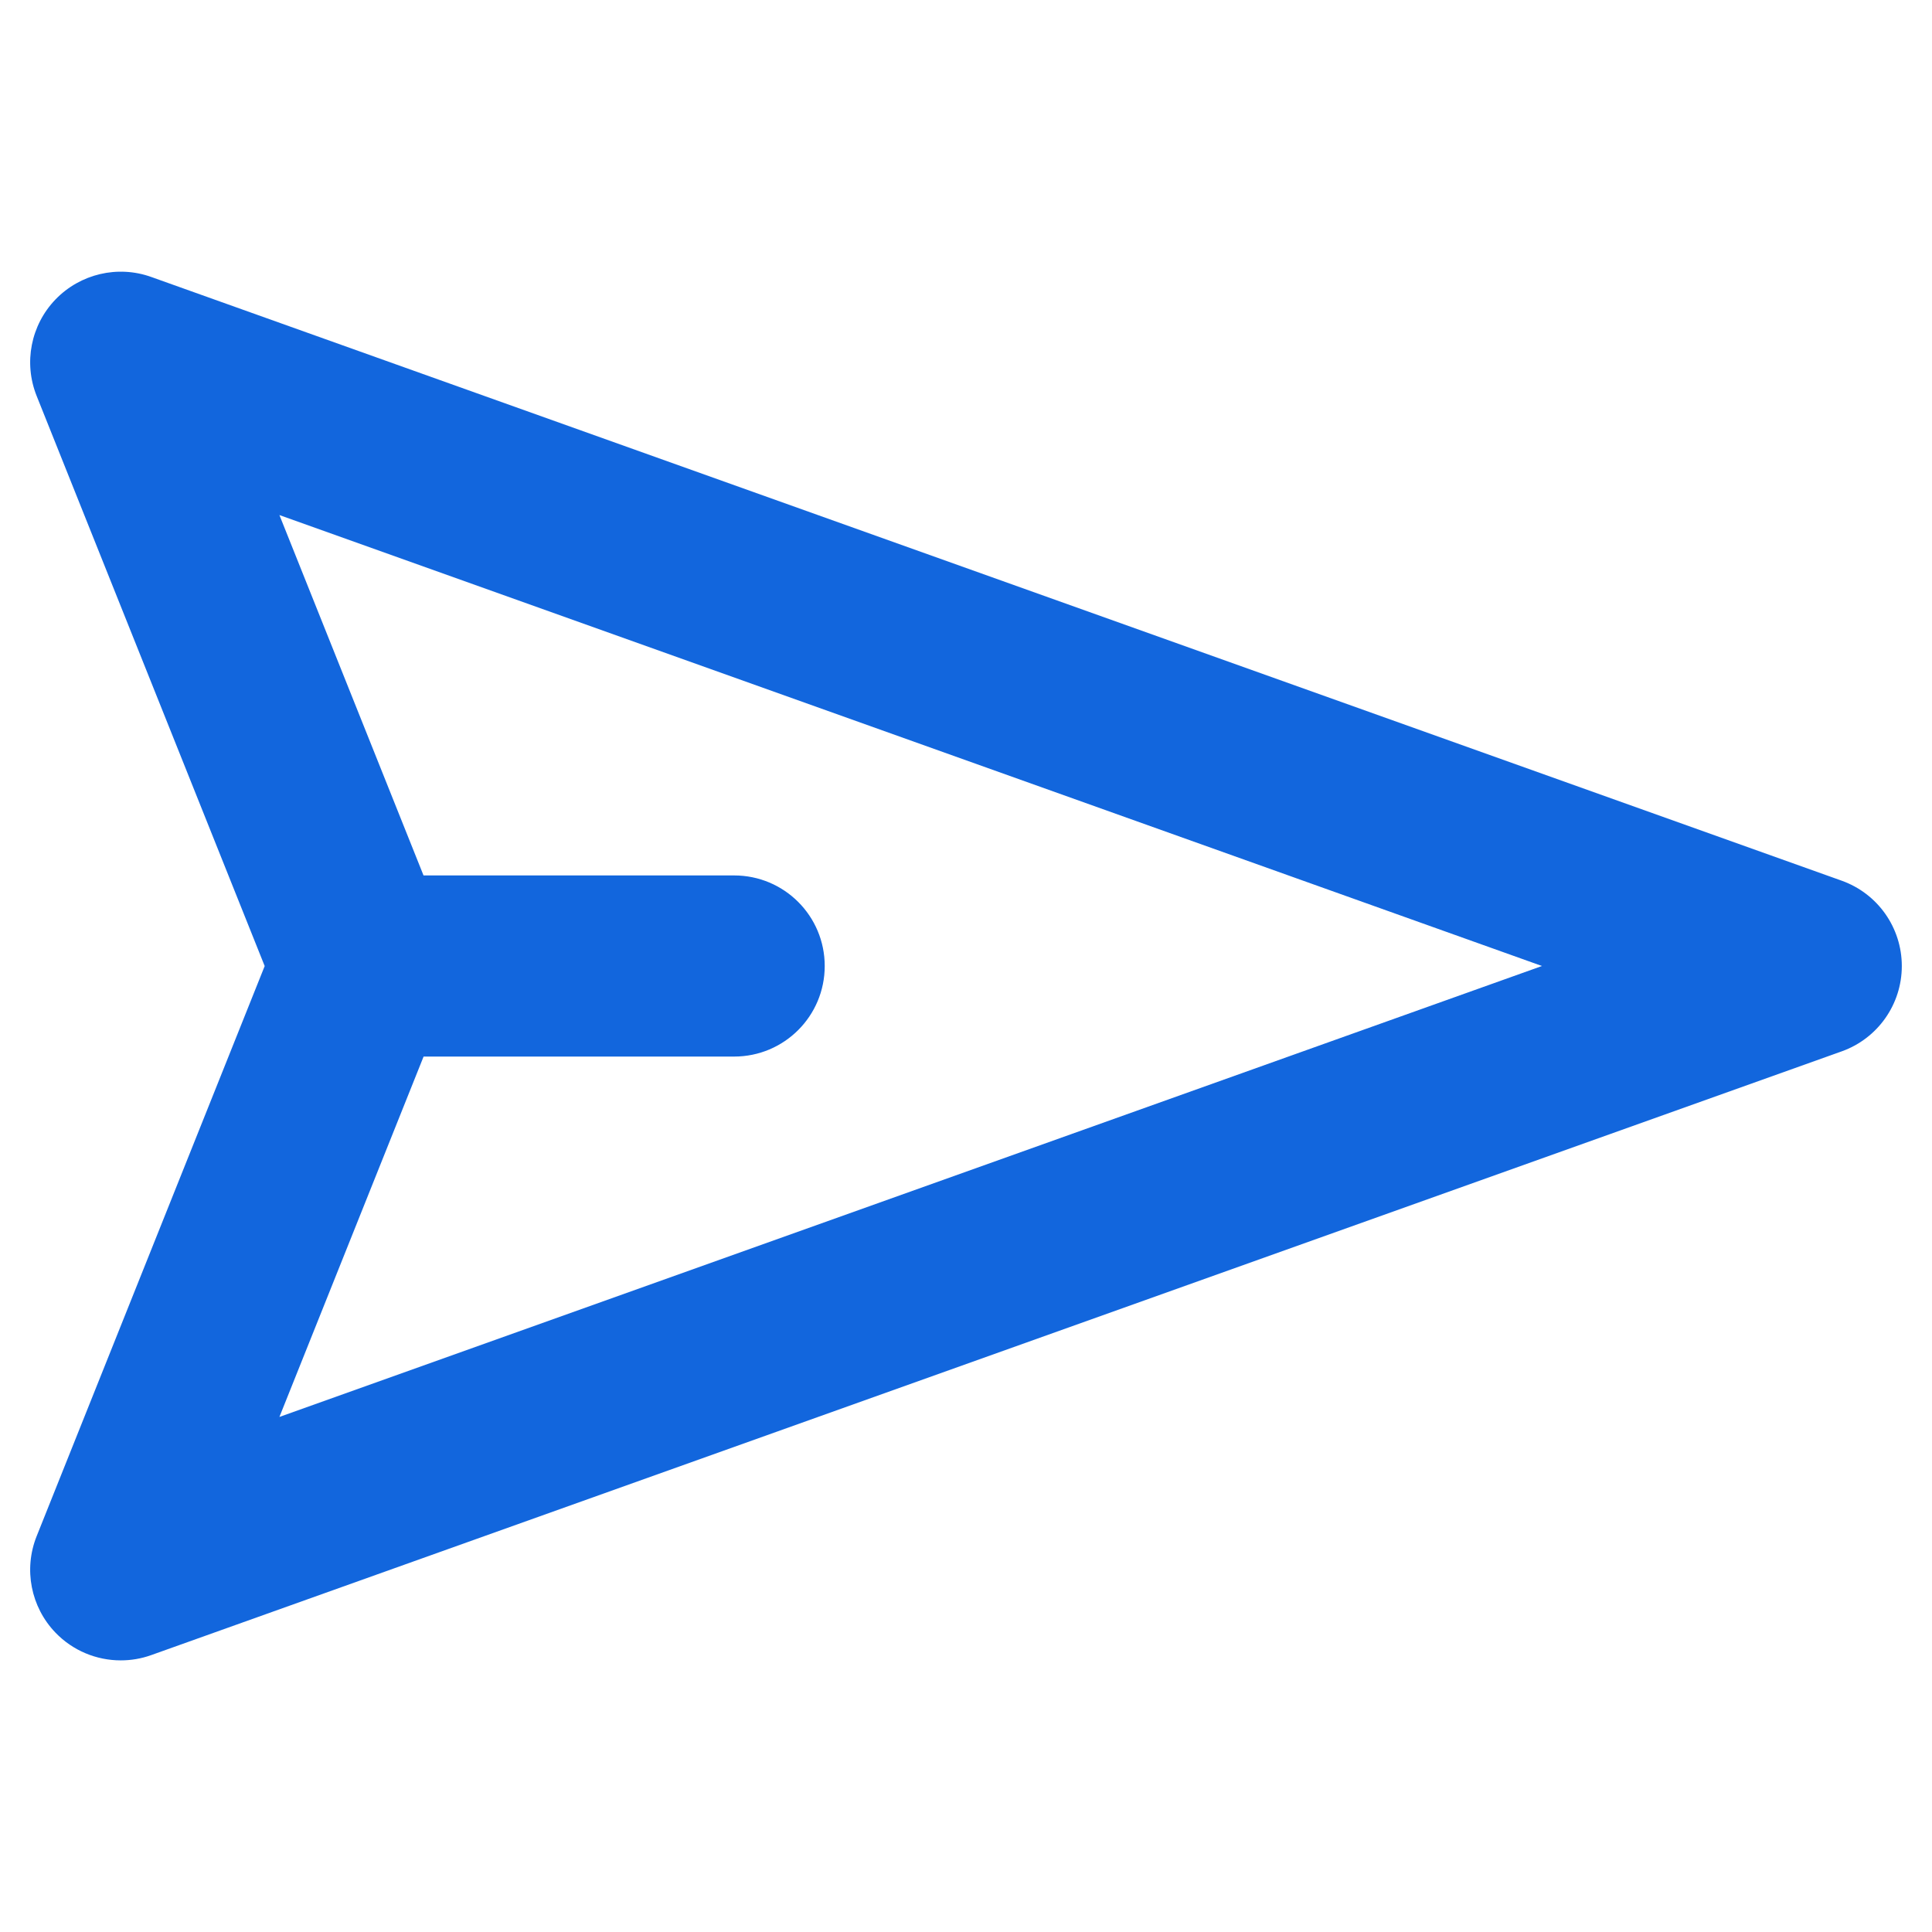 <svg xmlns="http://www.w3.org/2000/svg" enable-background="new 0 0 32 32" viewBox="0 0 32 32" id="send"><path fill='#1266DD' d="M30.504,14.587l-28-10C1.95,4.389,1.329,4.535,0.919,4.96c-0.409,0.425-0.531,1.05-0.312,1.598l3.777,9.443l-3.777,9.443c-0.219,0.548-0.097,1.173,0.312,1.598c0.288,0.299,0.68,0.459,1.081,0.459c0.169,0,0.339-0.028,0.504-0.087l28-10c0.597-0.213,0.996-0.779,0.996-1.413C31.5,15.366,31.102,14.801,30.504,14.587z M4.628,23.469l2.388-5.969h5.144c0.829,0,1.5-0.671,1.5-1.5c0-0.829-0.671-1.5-1.5-1.5H7.015L4.628,8.531l20.912,7.469L4.628,23.469z"></path></svg>